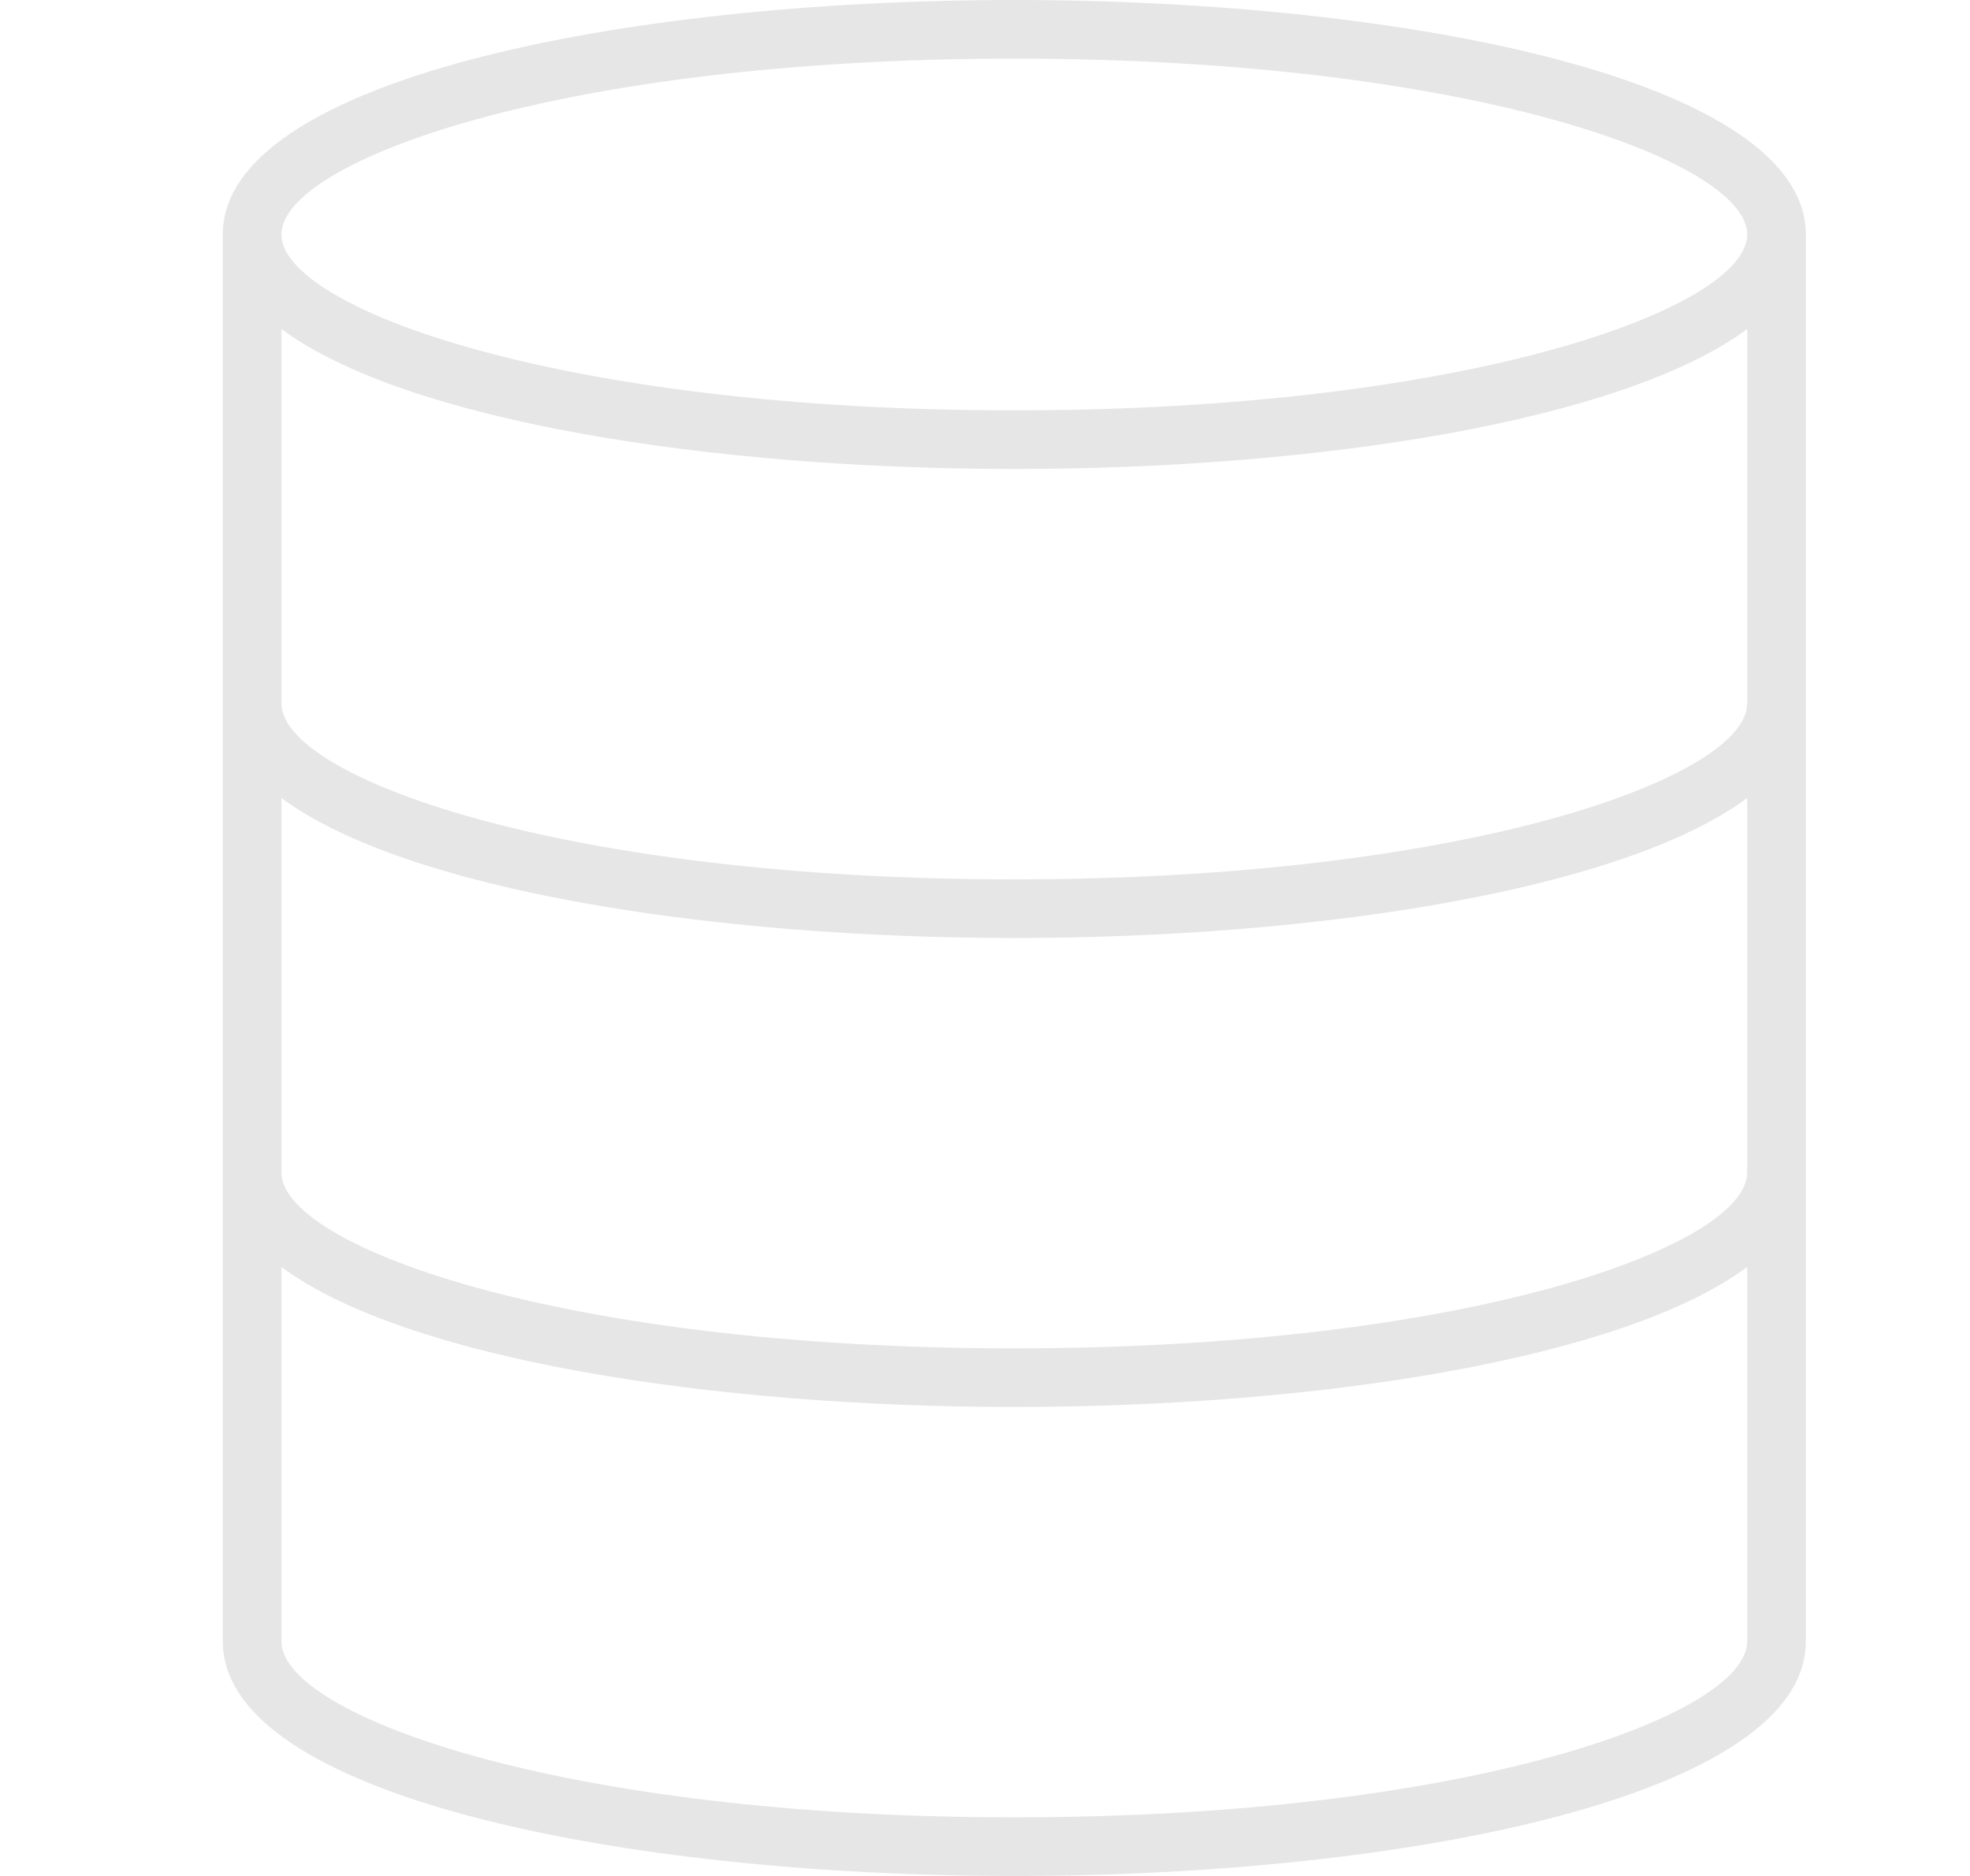 <svg width="21" height="20" viewBox="0 0 21 20" fill="none" xmlns="http://www.w3.org/2000/svg">
<path d="M10.812 0C6.62 0 2.375 0.859 2.375 2.5V17.5C2.375 19.141 6.62 20 10.812 20C15.005 20 19.25 19.141 19.25 17.5V2.5C19.25 0.859 15.005 0 10.812 0ZM10.812 19.375C5.972 19.375 3 18.283 3 17.5V13.508C4.329 14.491 7.585 15 10.812 15C14.04 15 17.296 14.491 18.625 13.508V17.5C18.625 18.283 15.653 19.375 10.812 19.375ZM10.812 14.375C5.972 14.375 3 13.283 3 12.5V8.508C4.329 9.491 7.585 10 10.812 10C14.04 10 17.296 9.491 18.625 8.508V12.5C18.625 13.283 15.653 14.375 10.812 14.375ZM10.812 9.375C5.972 9.375 3 8.283 3 7.5V3.508C4.329 4.491 7.585 5 10.812 5C14.04 5 17.296 4.491 18.625 3.508V7.5C18.625 8.283 15.653 9.375 10.812 9.375ZM10.812 4.375C5.972 4.375 3 3.283 3 2.5C3 1.717 5.972 0.625 10.812 0.625C15.653 0.625 18.625 1.717 18.625 2.5C18.625 3.283 15.653 4.375 10.812 4.375Z" fill="#E7E6E6"/>
</svg>
